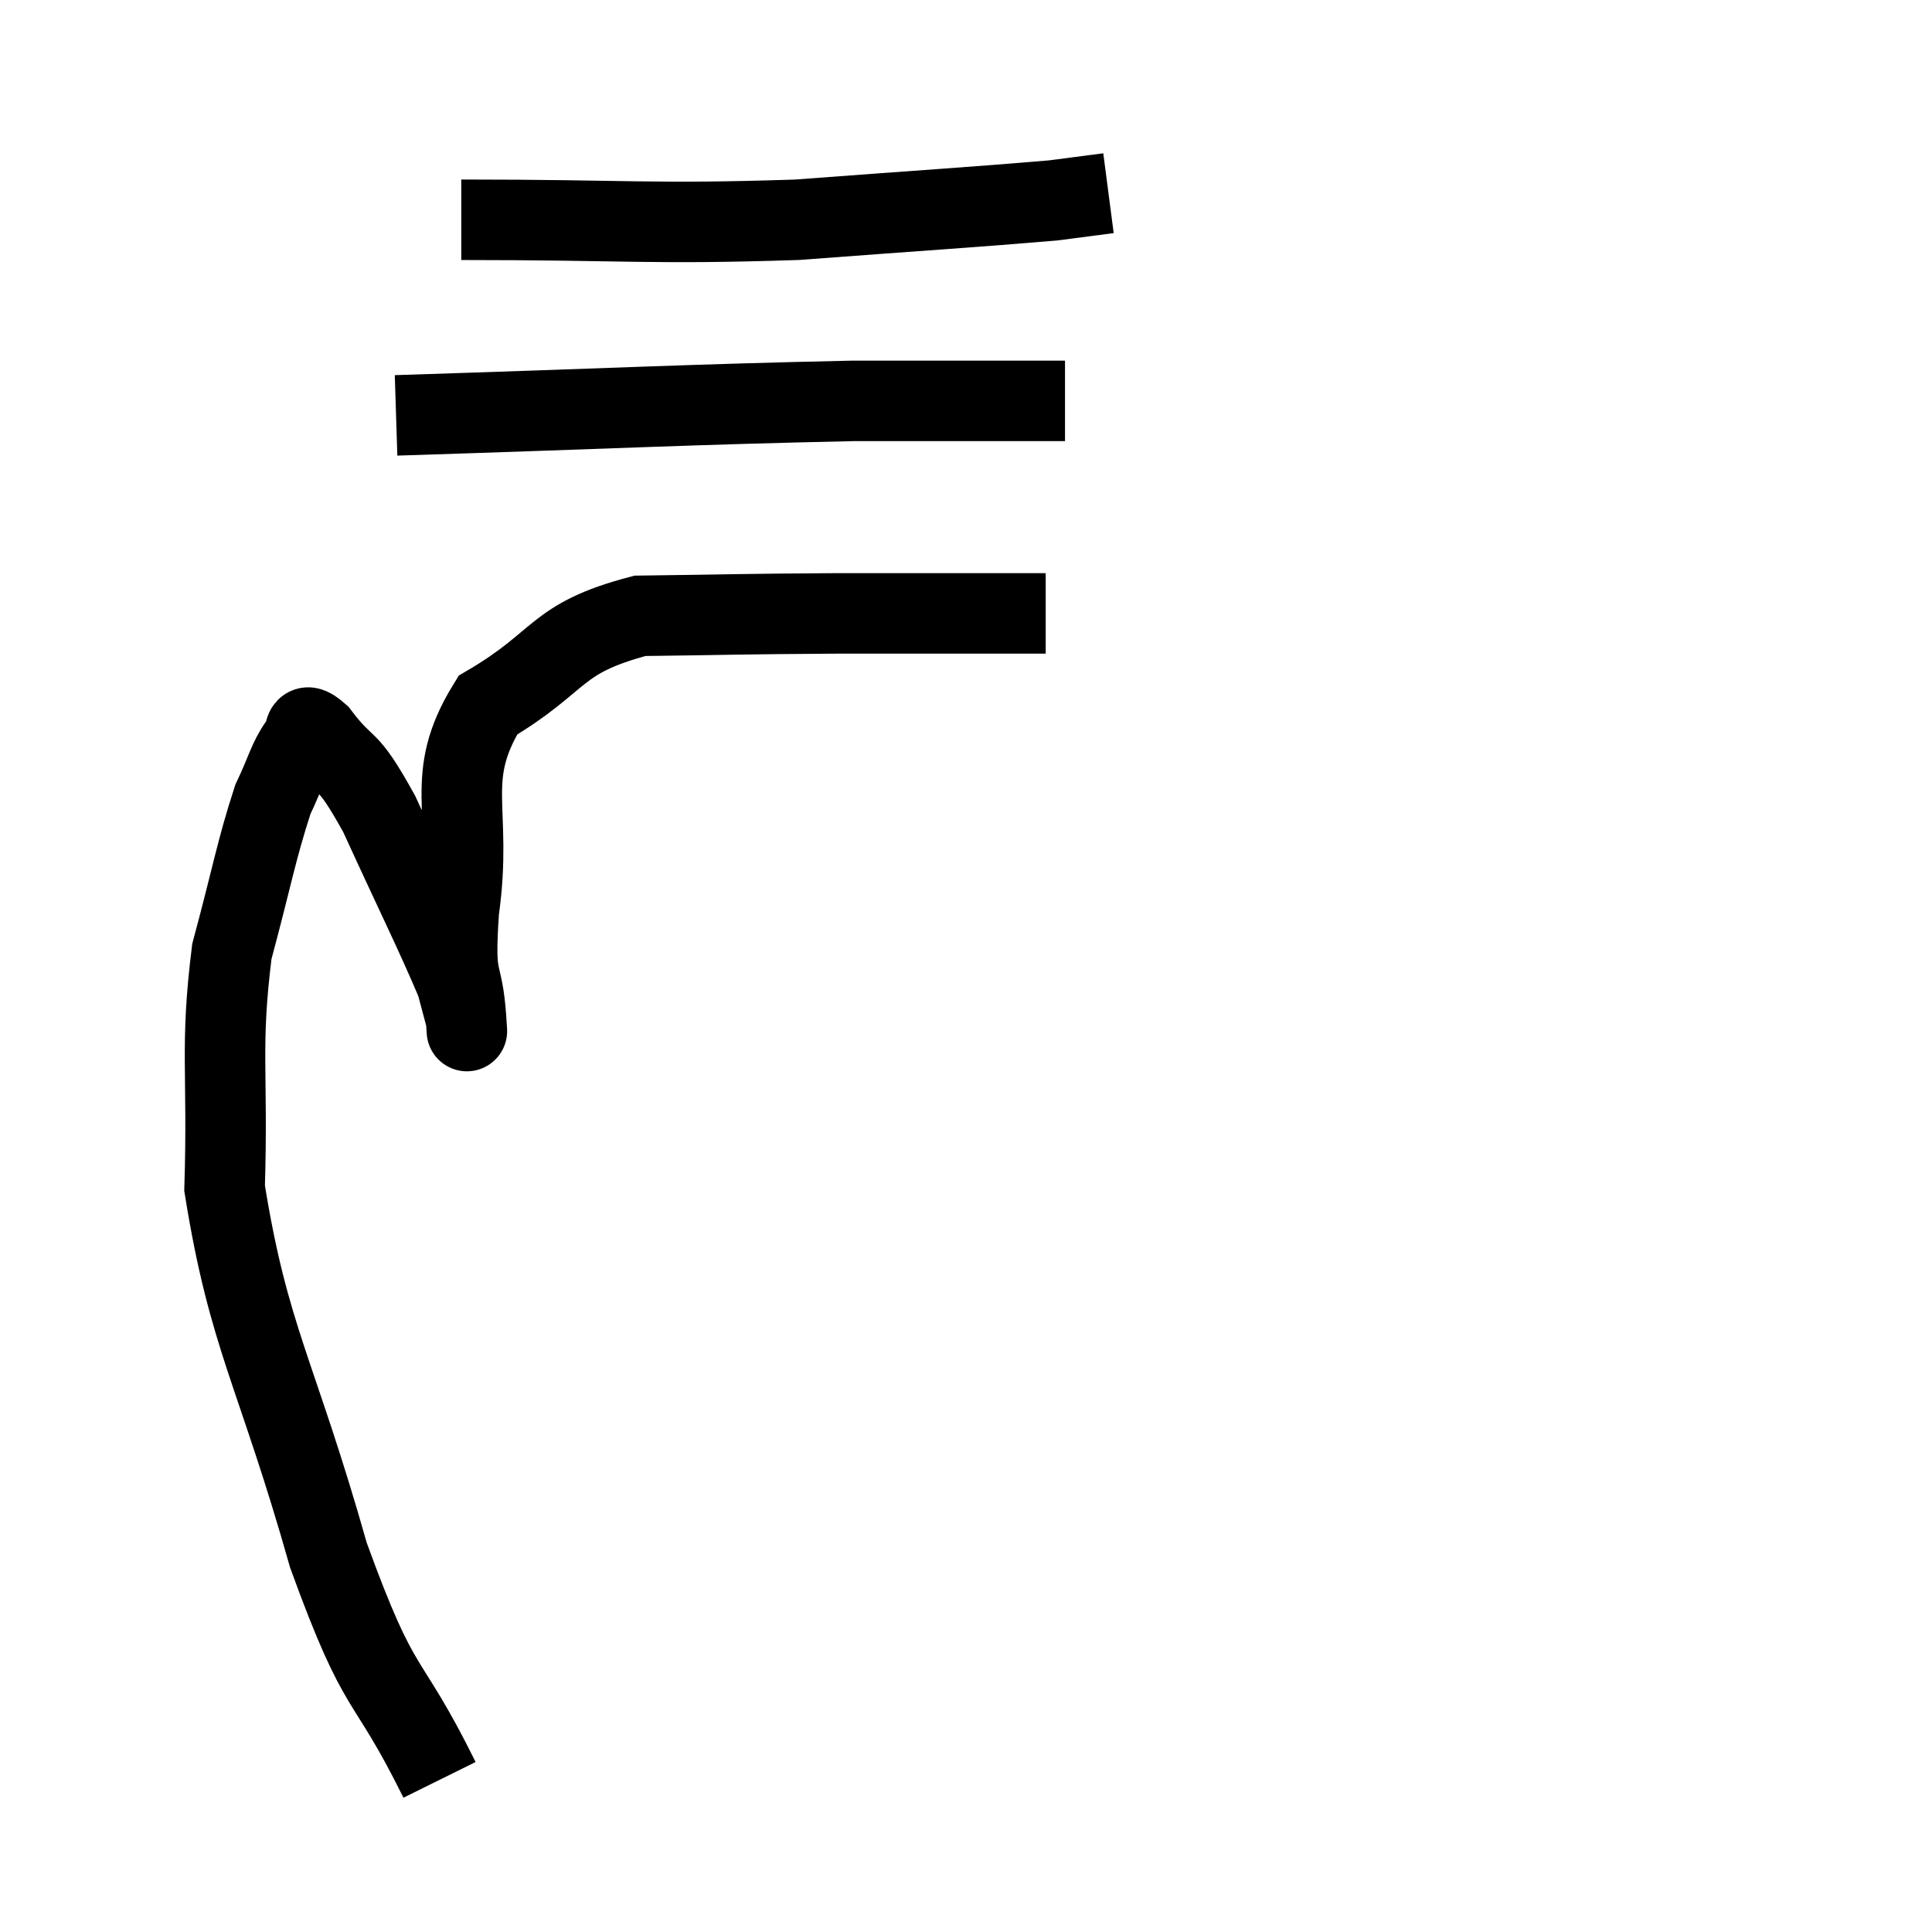 <svg width="48" height="48" viewBox="0 0 48 48" xmlns="http://www.w3.org/2000/svg"><path d="M 10.92 44.22 C 9.54 41.43, 9.495 42.315, 8.16 38.64 C 6.87 34.08, 6.18 33.27, 5.58 29.52 C 5.67 26.58, 5.46 26.055, 5.76 23.64 C 6.27 21.75, 6.36 21.15, 6.78 19.86 C 7.11 19.17, 7.155 18.885, 7.44 18.48 C 7.68 18.36, 7.425 17.805, 7.92 18.24 C 8.67 19.23, 8.565 18.675, 9.42 20.22 C 10.38 22.32, 10.8 23.145, 11.34 24.42 C 11.46 24.87, 11.52 25.095, 11.58 25.32 C 11.58 25.32, 11.625 25.995, 11.58 25.32 C 11.49 23.97, 11.265 24.57, 11.4 22.62 C 11.76 20.07, 10.995 19.35, 12.12 17.52 C 14.01 16.41, 13.74 15.87, 15.9 15.3 C 18.33 15.27, 18.24 15.255, 20.76 15.24 L 25.98 15.24" fill="none" stroke="black" stroke-width="2"></path><path d="M 9.84 10.32 C 15.51 10.14, 17.025 10.05, 21.18 9.96 L 26.46 9.96" fill="none" stroke="black" stroke-width="2"></path><path d="M 11.46 5.46 C 15.63 5.46, 16.125 5.58, 19.8 5.46 C 22.98 5.22, 24.225 5.145, 26.16 4.98 L 27.54 4.8" fill="none" stroke="black" stroke-width="2"></path></svg>
